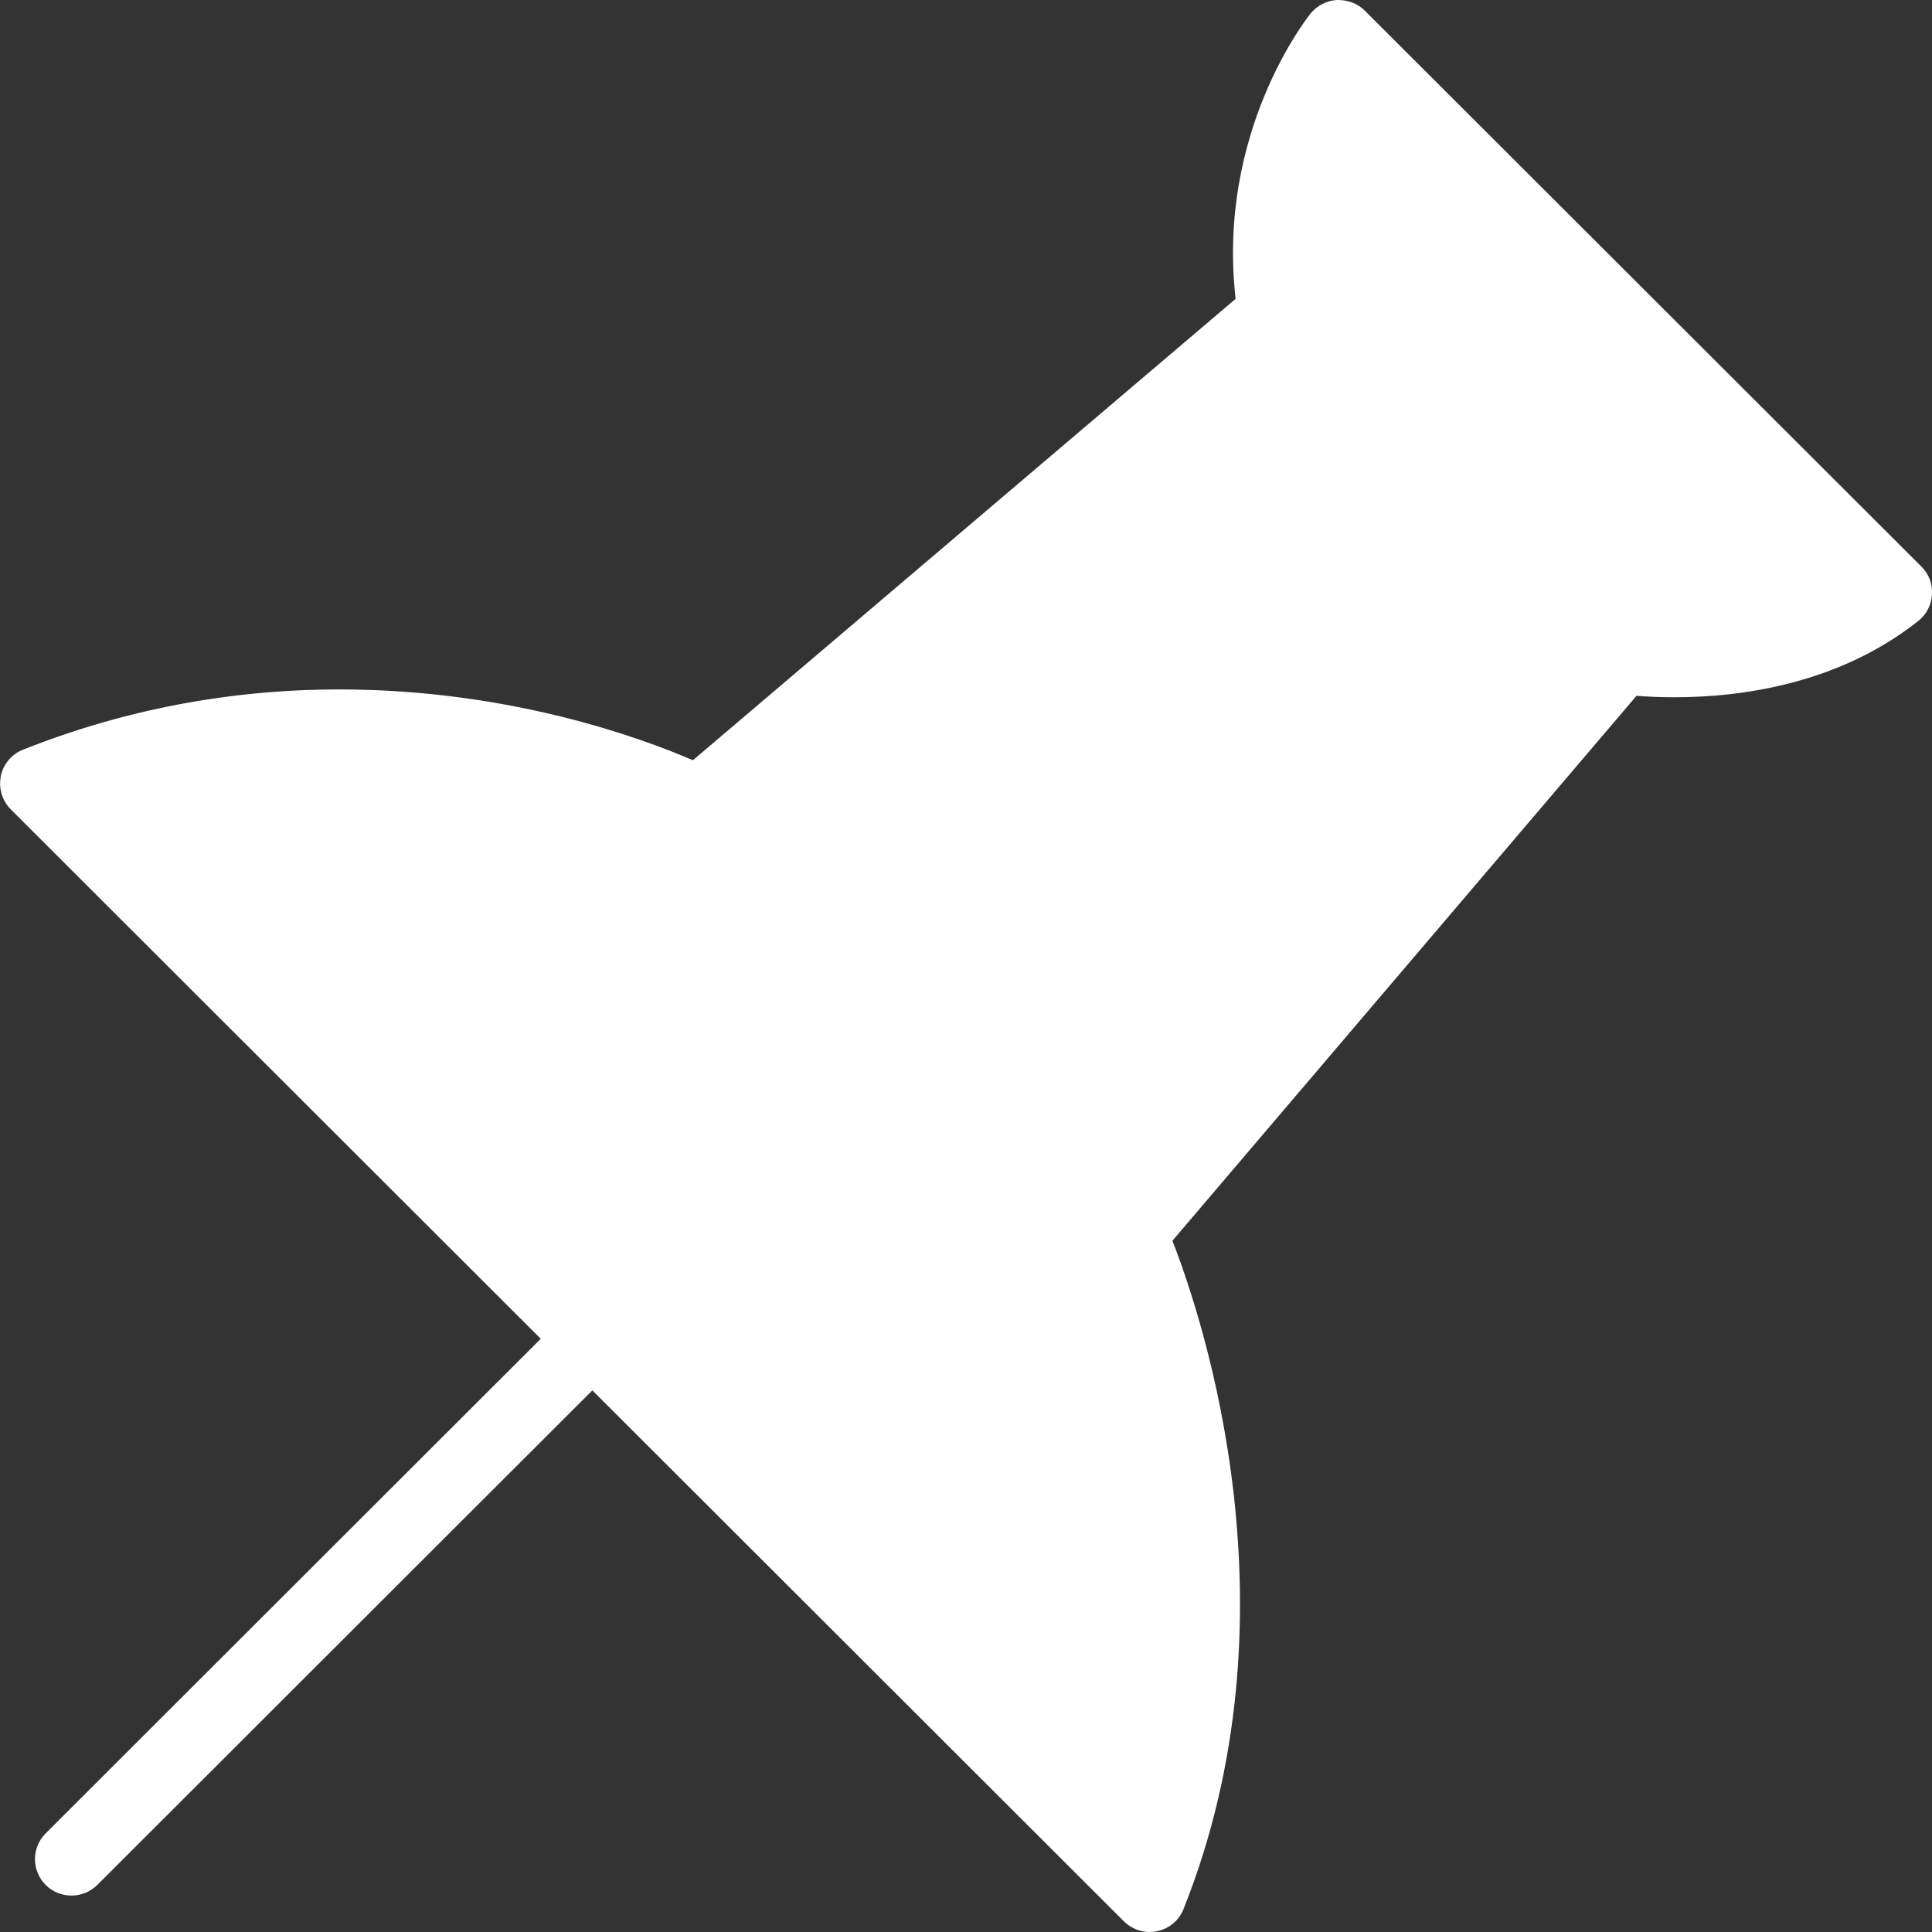 <svg xmlns="http://www.w3.org/2000/svg" width="20" height="20" viewBox="0 0 20 20">
    <rect x="0" y="0" width="20" height="20" fill="#333333" stroke="none"/>
    <g fill="none" fill-rule="evenodd">
        <g fill="#FFF">
            <g>
                <path d="M19.992 8.035c-.025-.124-.112-.228-.23-.274-1.04-.414-2.141-.624-3.275-.624-1.768 0-3.132.505-3.66.733L7.209 3.094C7.405 1.37 6.474.192 6.433.14 6.365.057 6.266.006 6.159 0c-.107-.002-.212.034-.287.11L.11 5.865c-.077.076-.117.18-.11.289.006.107.057.207.142.274.823.652 1.829.79 2.527.79.155 0 .288-.007.39-.015l4.804 5.641c-.327.842-1.329 3.875-.115 6.918.046.118.15.204.274.23.025.005.051.008.076.008.1 0 .196-.04.267-.11l5.503-5.497 5.125 5.12c.074.073.17.11.267.11s.193-.037.267-.11c.148-.148.148-.387 0-.534l-5.125-5.12 5.486-5.48c.09-.09.129-.22.103-.344z" transform="translate(-191 -58) translate(191 58) matrix(-1 0 0 1 20 0)"/>
            </g>
        </g>
    </g>
</svg>
